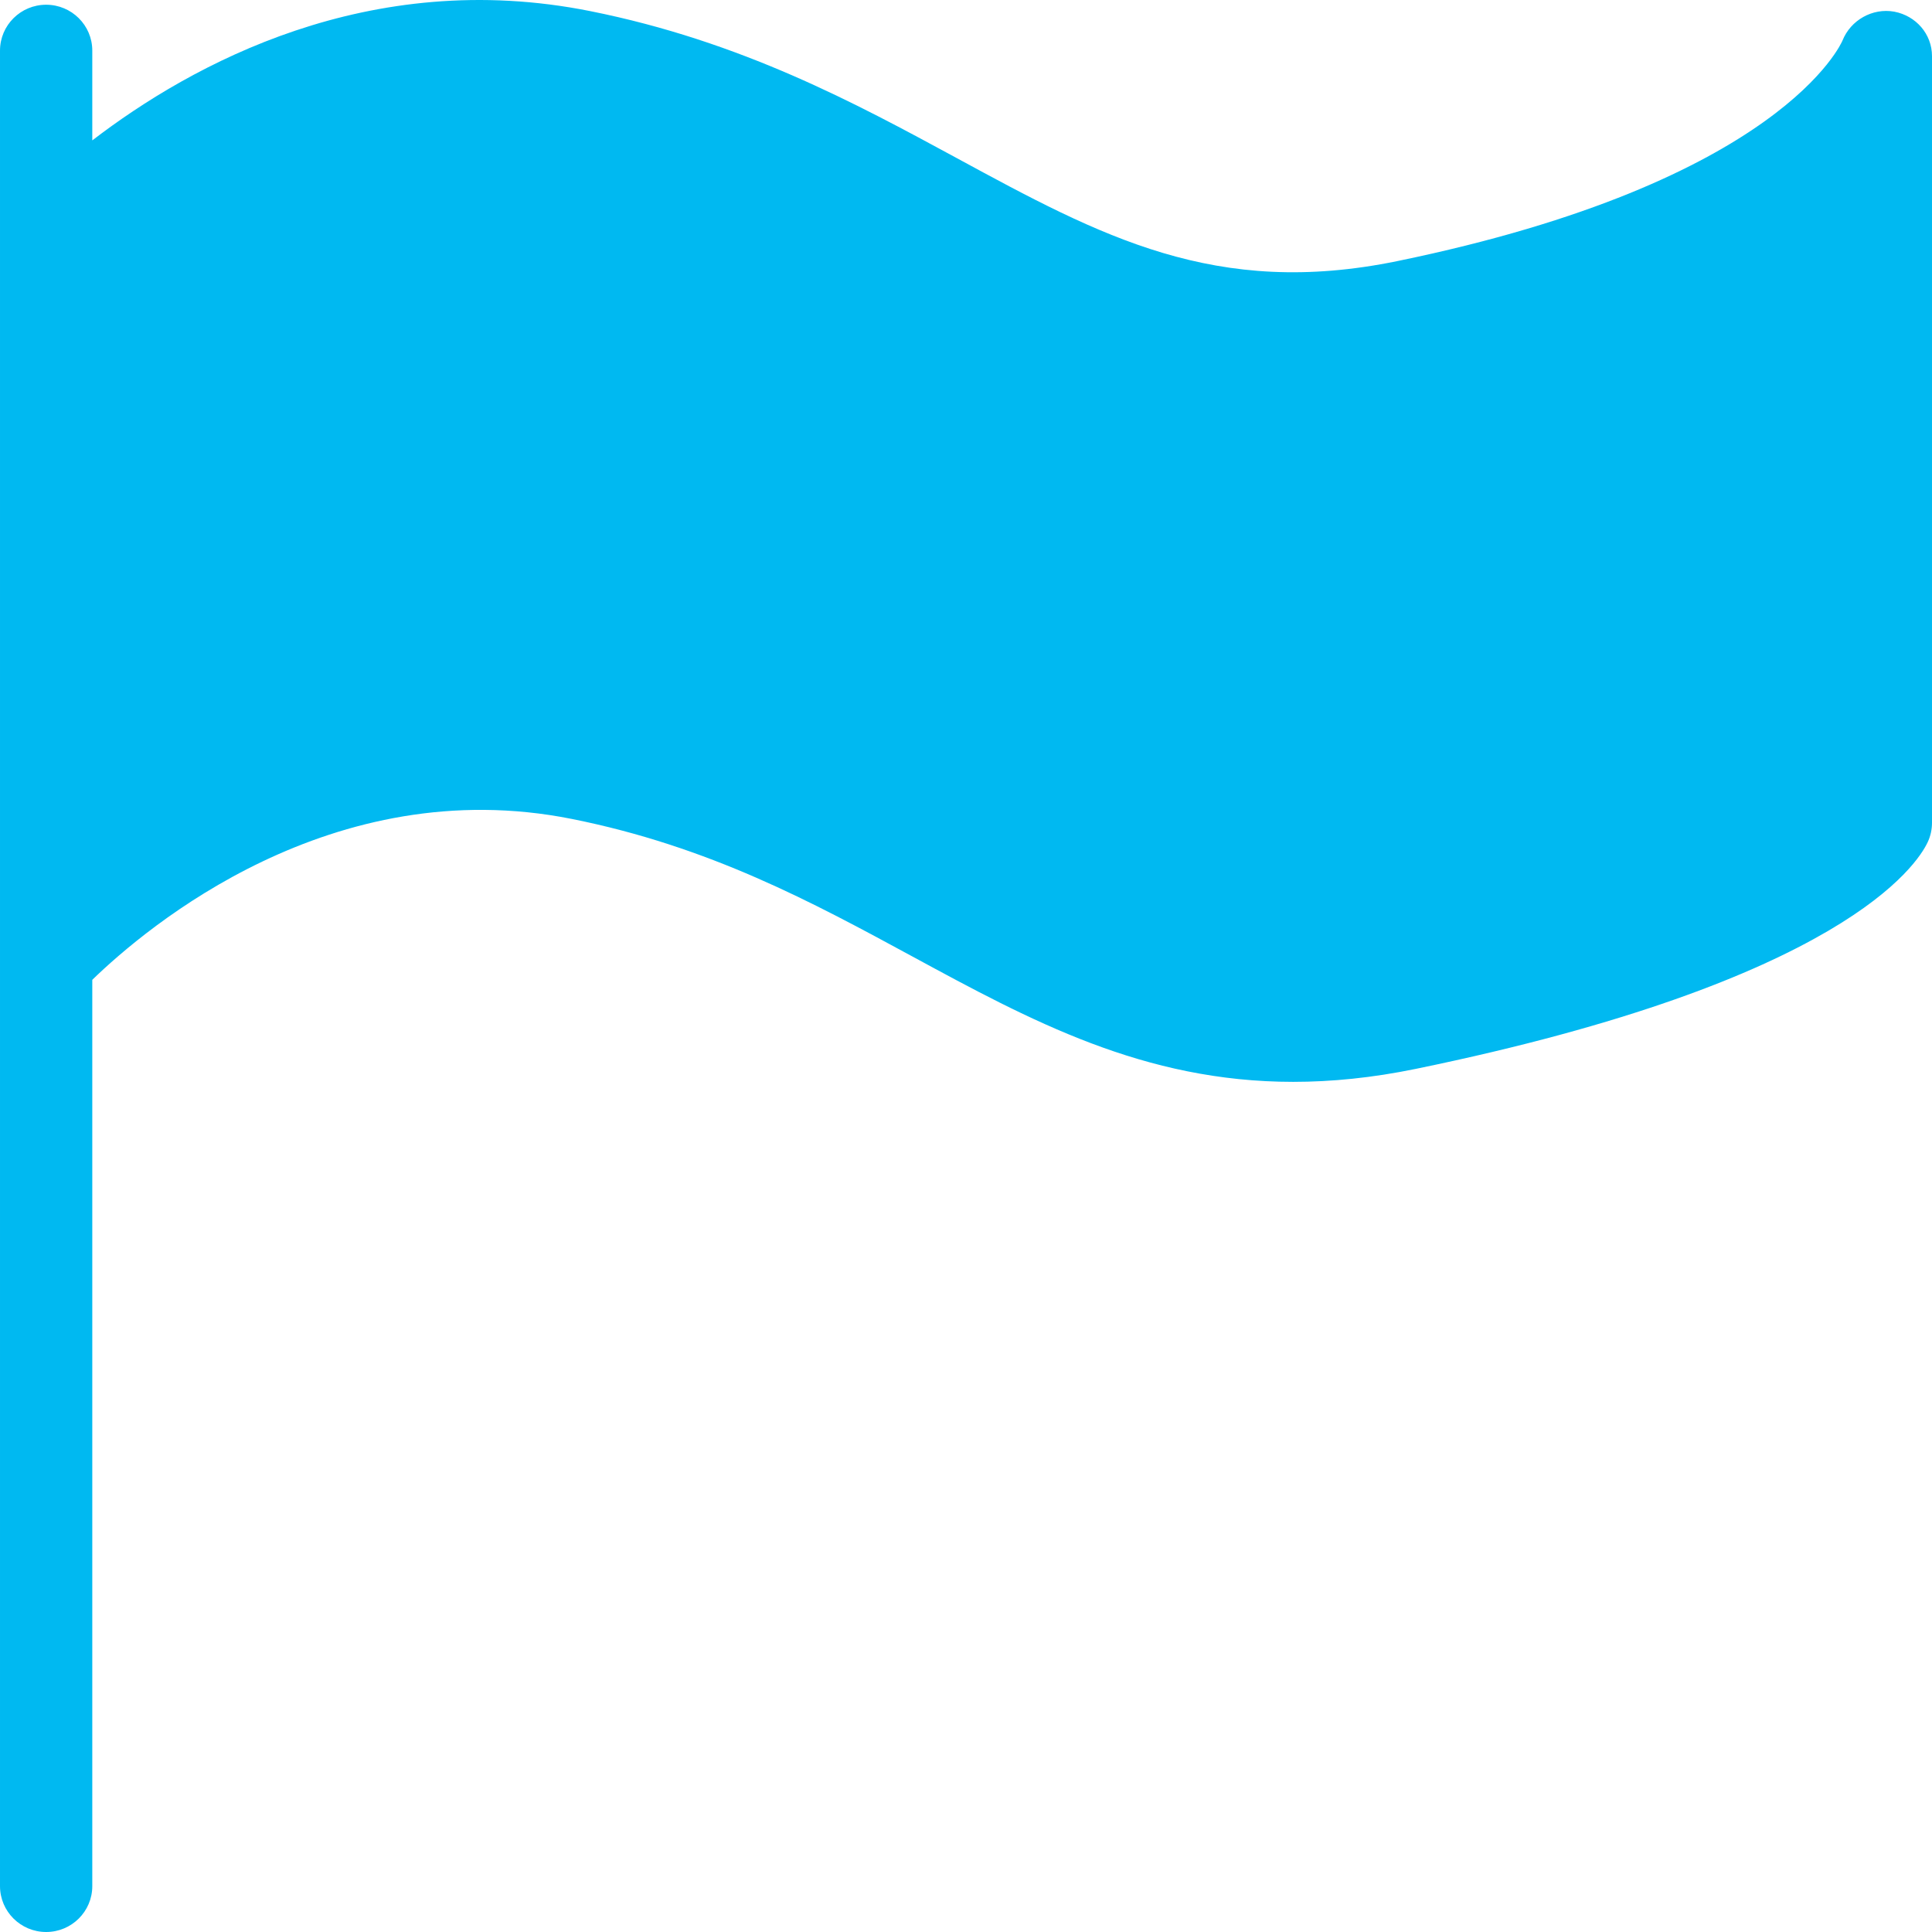 <?xml version="1.0" encoding="UTF-8" standalone="no"?>
<svg
   xmlns:dc="http://purl.org/dc/elements/1.1/"
   xmlns:cc="http://creativecommons.org/ns#"
   xmlns:rdf="http://www.w3.org/1999/02/22-rdf-syntax-ns#"
   xmlns:svg="http://www.w3.org/2000/svg"
   xmlns="http://www.w3.org/2000/svg"
   viewBox="0 0 75 75"
   height="75"
   width="75"
   xml:space="preserve"
   version="1.1"
   id="svg2"><defs
     id="defs6"><clipPath
       id="clipPath16"
       clipPathUnits="userSpaceOnUse"><path
         id="path18"
         d="M 0,60 60,60 60,0 0,0 0,60 Z" /></clipPath></defs><g
     transform="matrix(1.25,0,0,-1.25,0,75)"
     id="g10"><g
       id="g12"><g
         clip-path="url(#clipPath16)"
         id="g14"><g
           transform="translate(58.827,59.638)"
           id="g20"><path
             id="path22"
             style="fill:#00b9f1;fill-opacity:1;fill-rule:nonzero;stroke:none"
             d="m 0,0 c -0.673,0.121 -1.353,-0.261 -1.607,-0.898 -0.018,-0.044 -1.864,-4.388 -13.827,-6.849 -5.643,-1.159 -9.195,0.765 -13.689,3.204 -3.13,1.697 -6.676,3.62 -11.375,4.56 -6.875,1.376 -12.384,-1.653 -15.463,-4.015 l 0,2.788 c 0,0.787 -0.642,1.425 -1.433,1.425 -0.791,0 -1.433,-0.638 -1.433,-1.425 l 0,-57.003 c 0,-0.787 0.642,-1.425 1.433,-1.425 0.791,0 1.433,0.638 1.433,1.425 l 0,28.146 c 1.696,1.645 7.435,6.49 14.897,4.995 4.273,-0.854 7.474,-2.59 10.568,-4.268 3.673,-1.992 7.184,-3.896 11.831,-3.896 1.188,0 2.452,0.124 3.811,0.404 13.251,2.726 15.563,6.339 15.891,7.035 0.09,0.189 0.136,0.396 0.136,0.606 l 0,23.81 C 1.173,-0.696 0.676,-0.128 0,0" /></g></g></g></g></svg>
